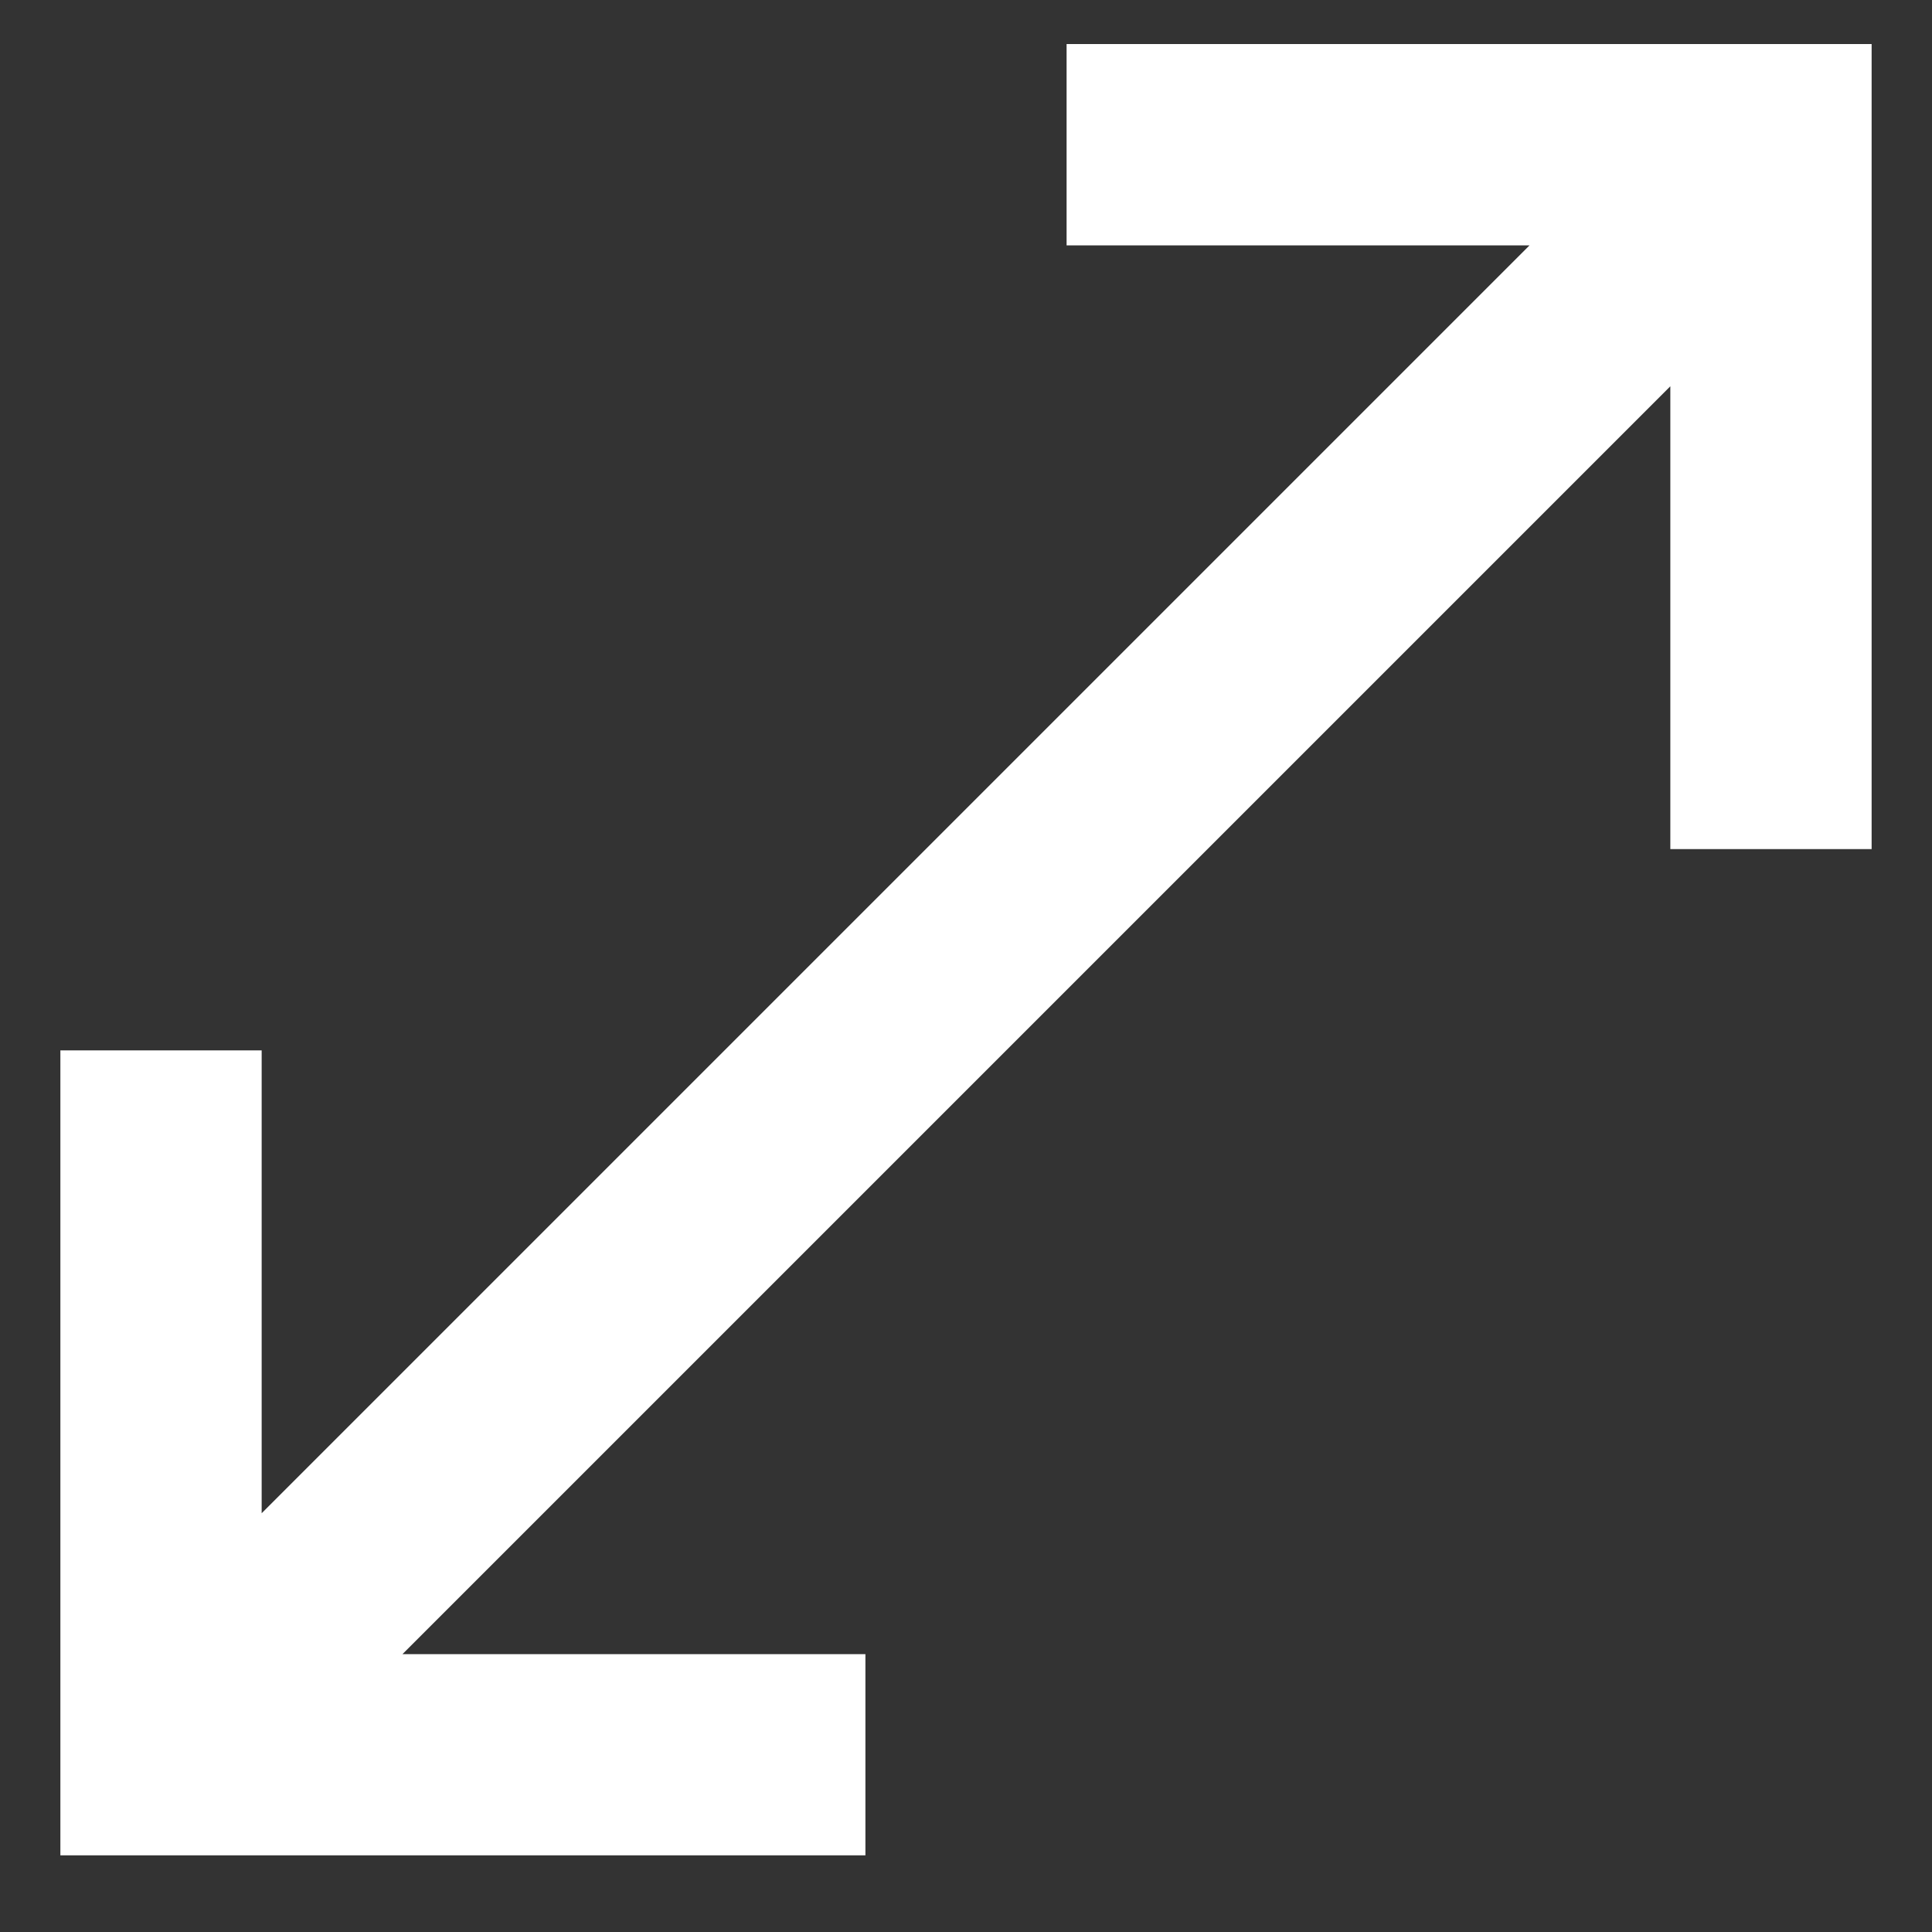 <svg width="16" height="16" viewBox="0 0 16 16" fill="none" xmlns="http://www.w3.org/2000/svg">
<rect x="0" y="0" width="16" height="16" fill="#333333" stroke="none"/>
<path d="M0.5 15.365V8.699H2.167V12.532L12.667 2.032H8.833V0.365H15.5V7.032H13.833V3.199L3.333 13.699H7.167V15.365H0.5Z" fill="white"/>
</svg>
